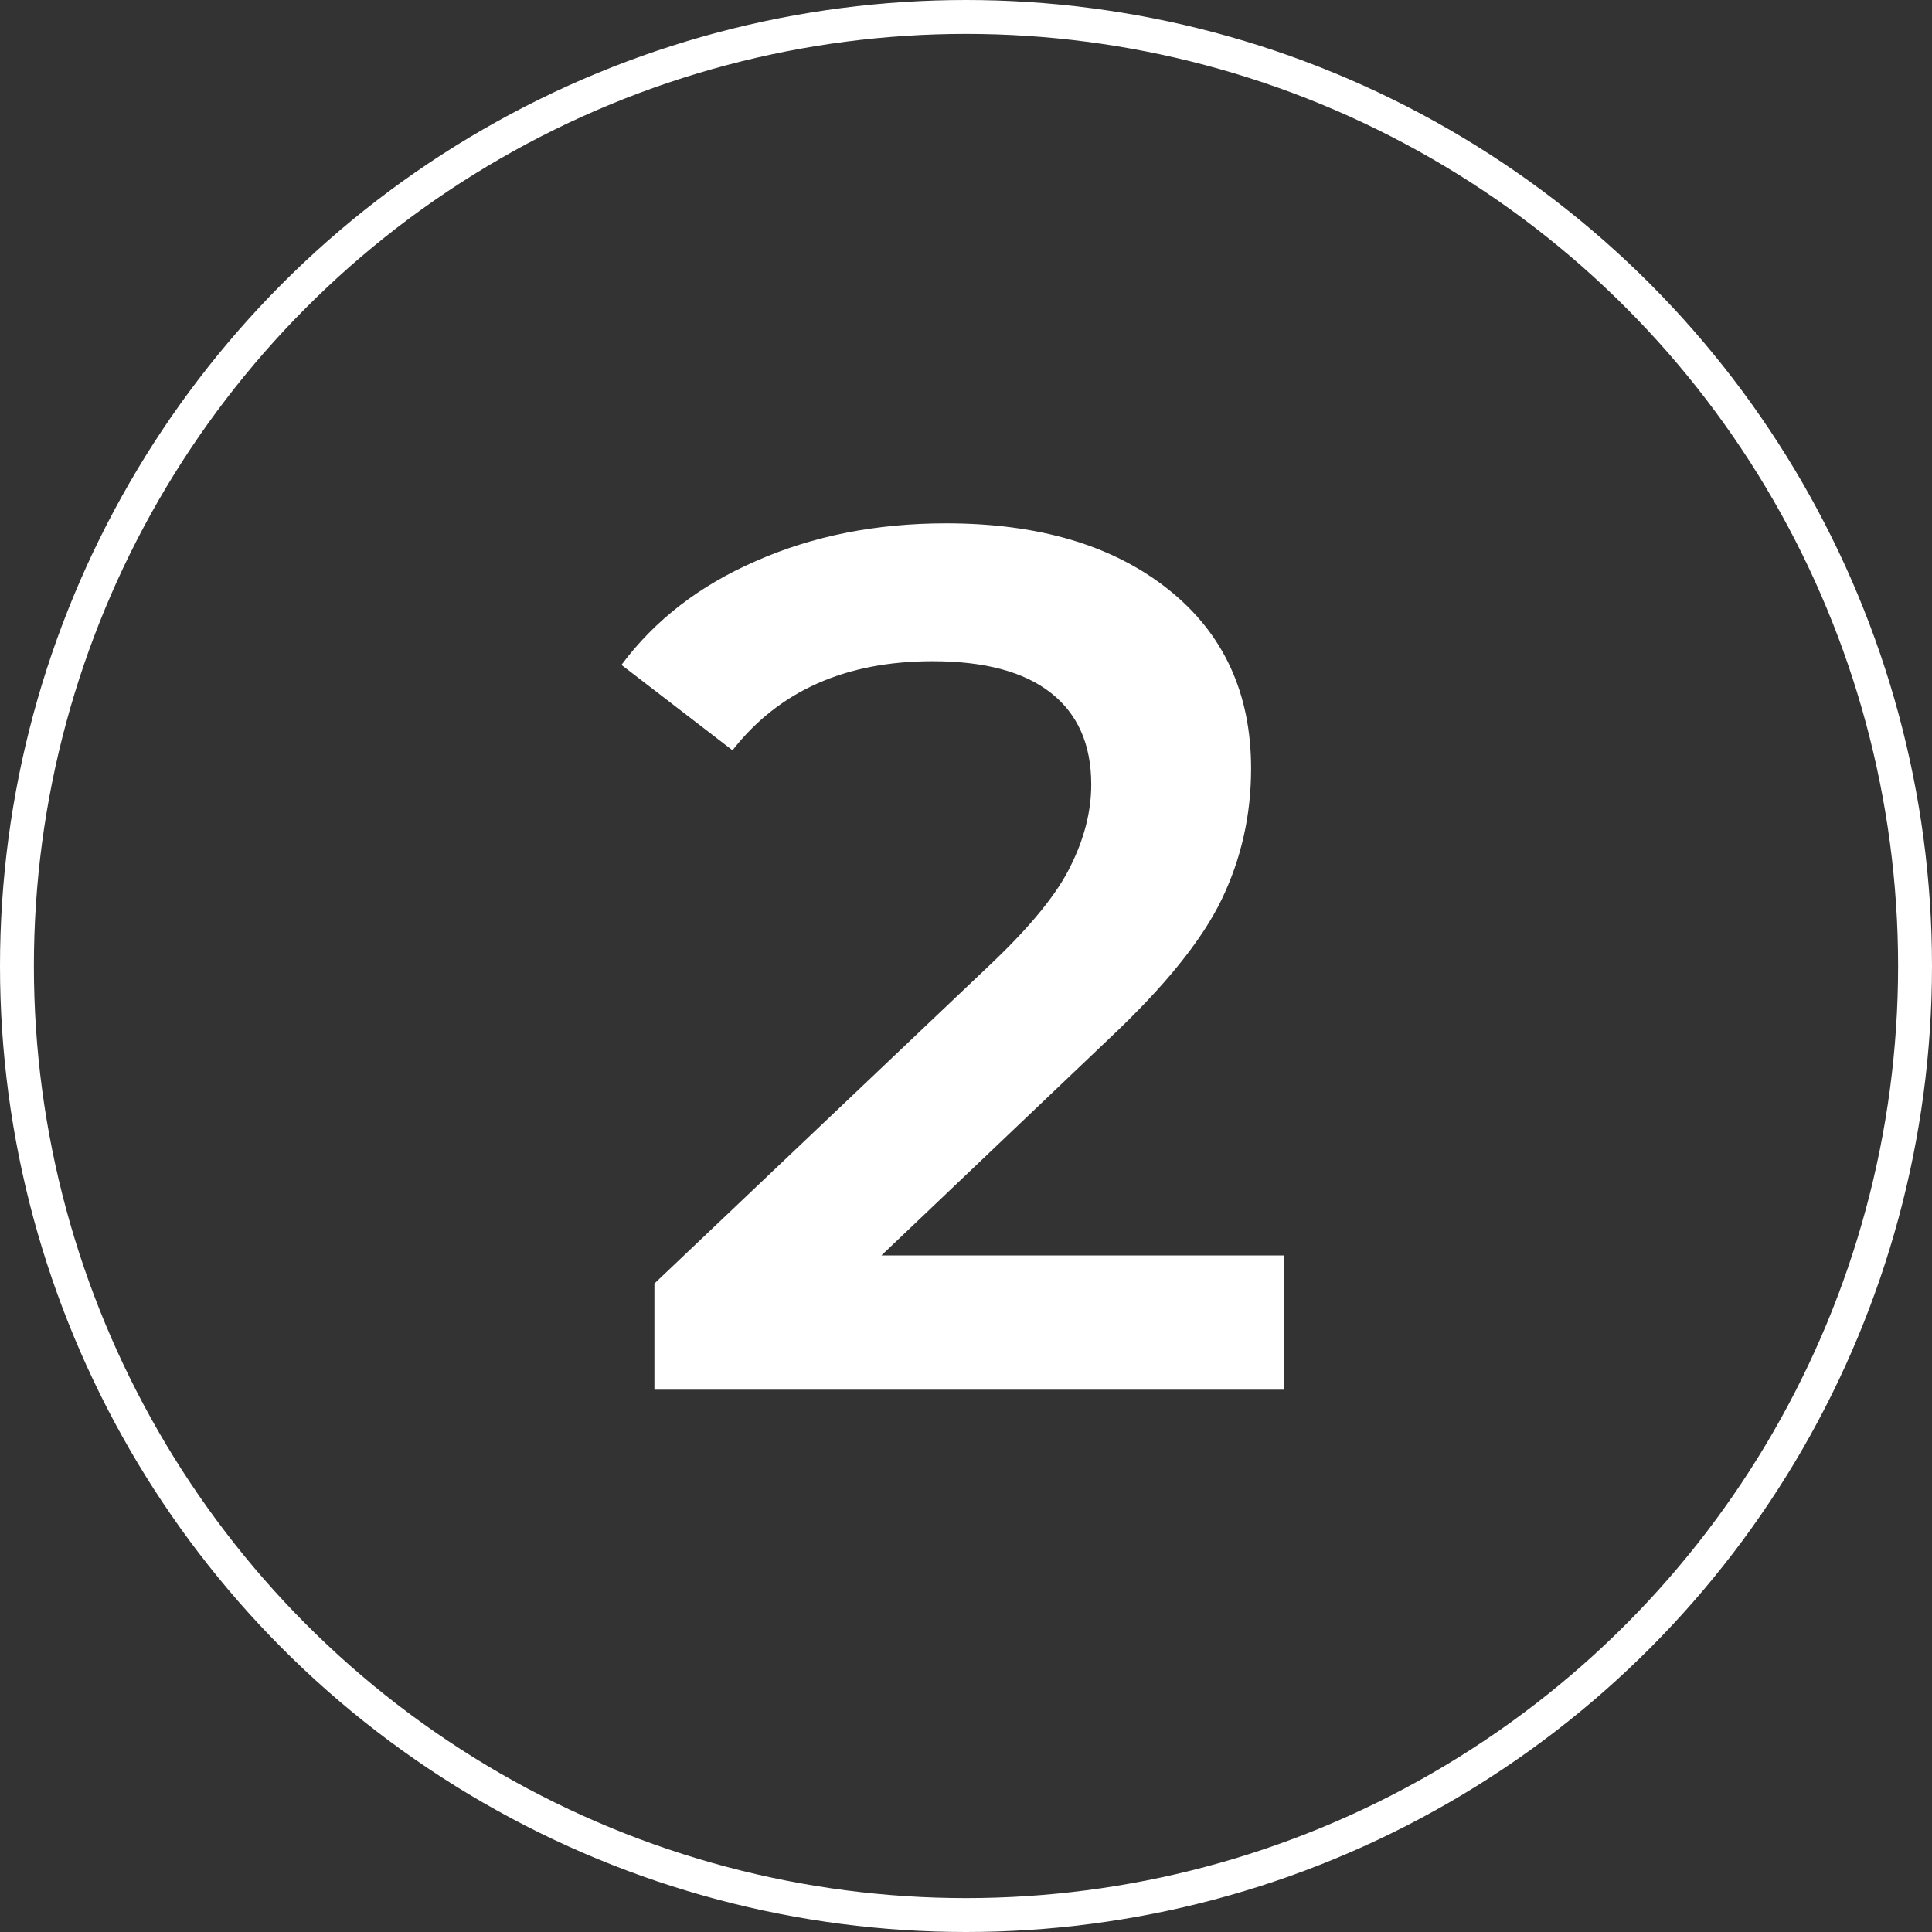 <svg width="57" height="57" viewBox="0 0 57 57" fill="none" xmlns="http://www.w3.org/2000/svg">
<rect x="0" y="0" width="57" height="57" fill="#333333" stroke="none"/>
<path d="M37.883 37.04V41H19.307V37.868L29.315 28.364C30.443 27.284 31.199 26.348 31.583 25.556C31.991 24.74 32.195 23.936 32.195 23.144C32.195 21.968 31.799 21.068 31.007 20.444C30.215 19.82 29.051 19.508 27.515 19.508C24.947 19.508 22.979 20.384 21.611 22.136L18.335 19.616C19.319 18.296 20.639 17.276 22.295 16.556C23.975 15.812 25.847 15.44 27.911 15.44C30.647 15.44 32.831 16.088 34.463 17.384C36.095 18.68 36.911 20.444 36.911 22.676C36.911 24.044 36.623 25.328 36.047 26.528C35.471 27.728 34.367 29.096 32.735 30.632L26.003 37.04H37.883Z" fill="white"/>
<circle cx="28.5" cy="28.5" r="28" stroke="white"/>
</svg>
